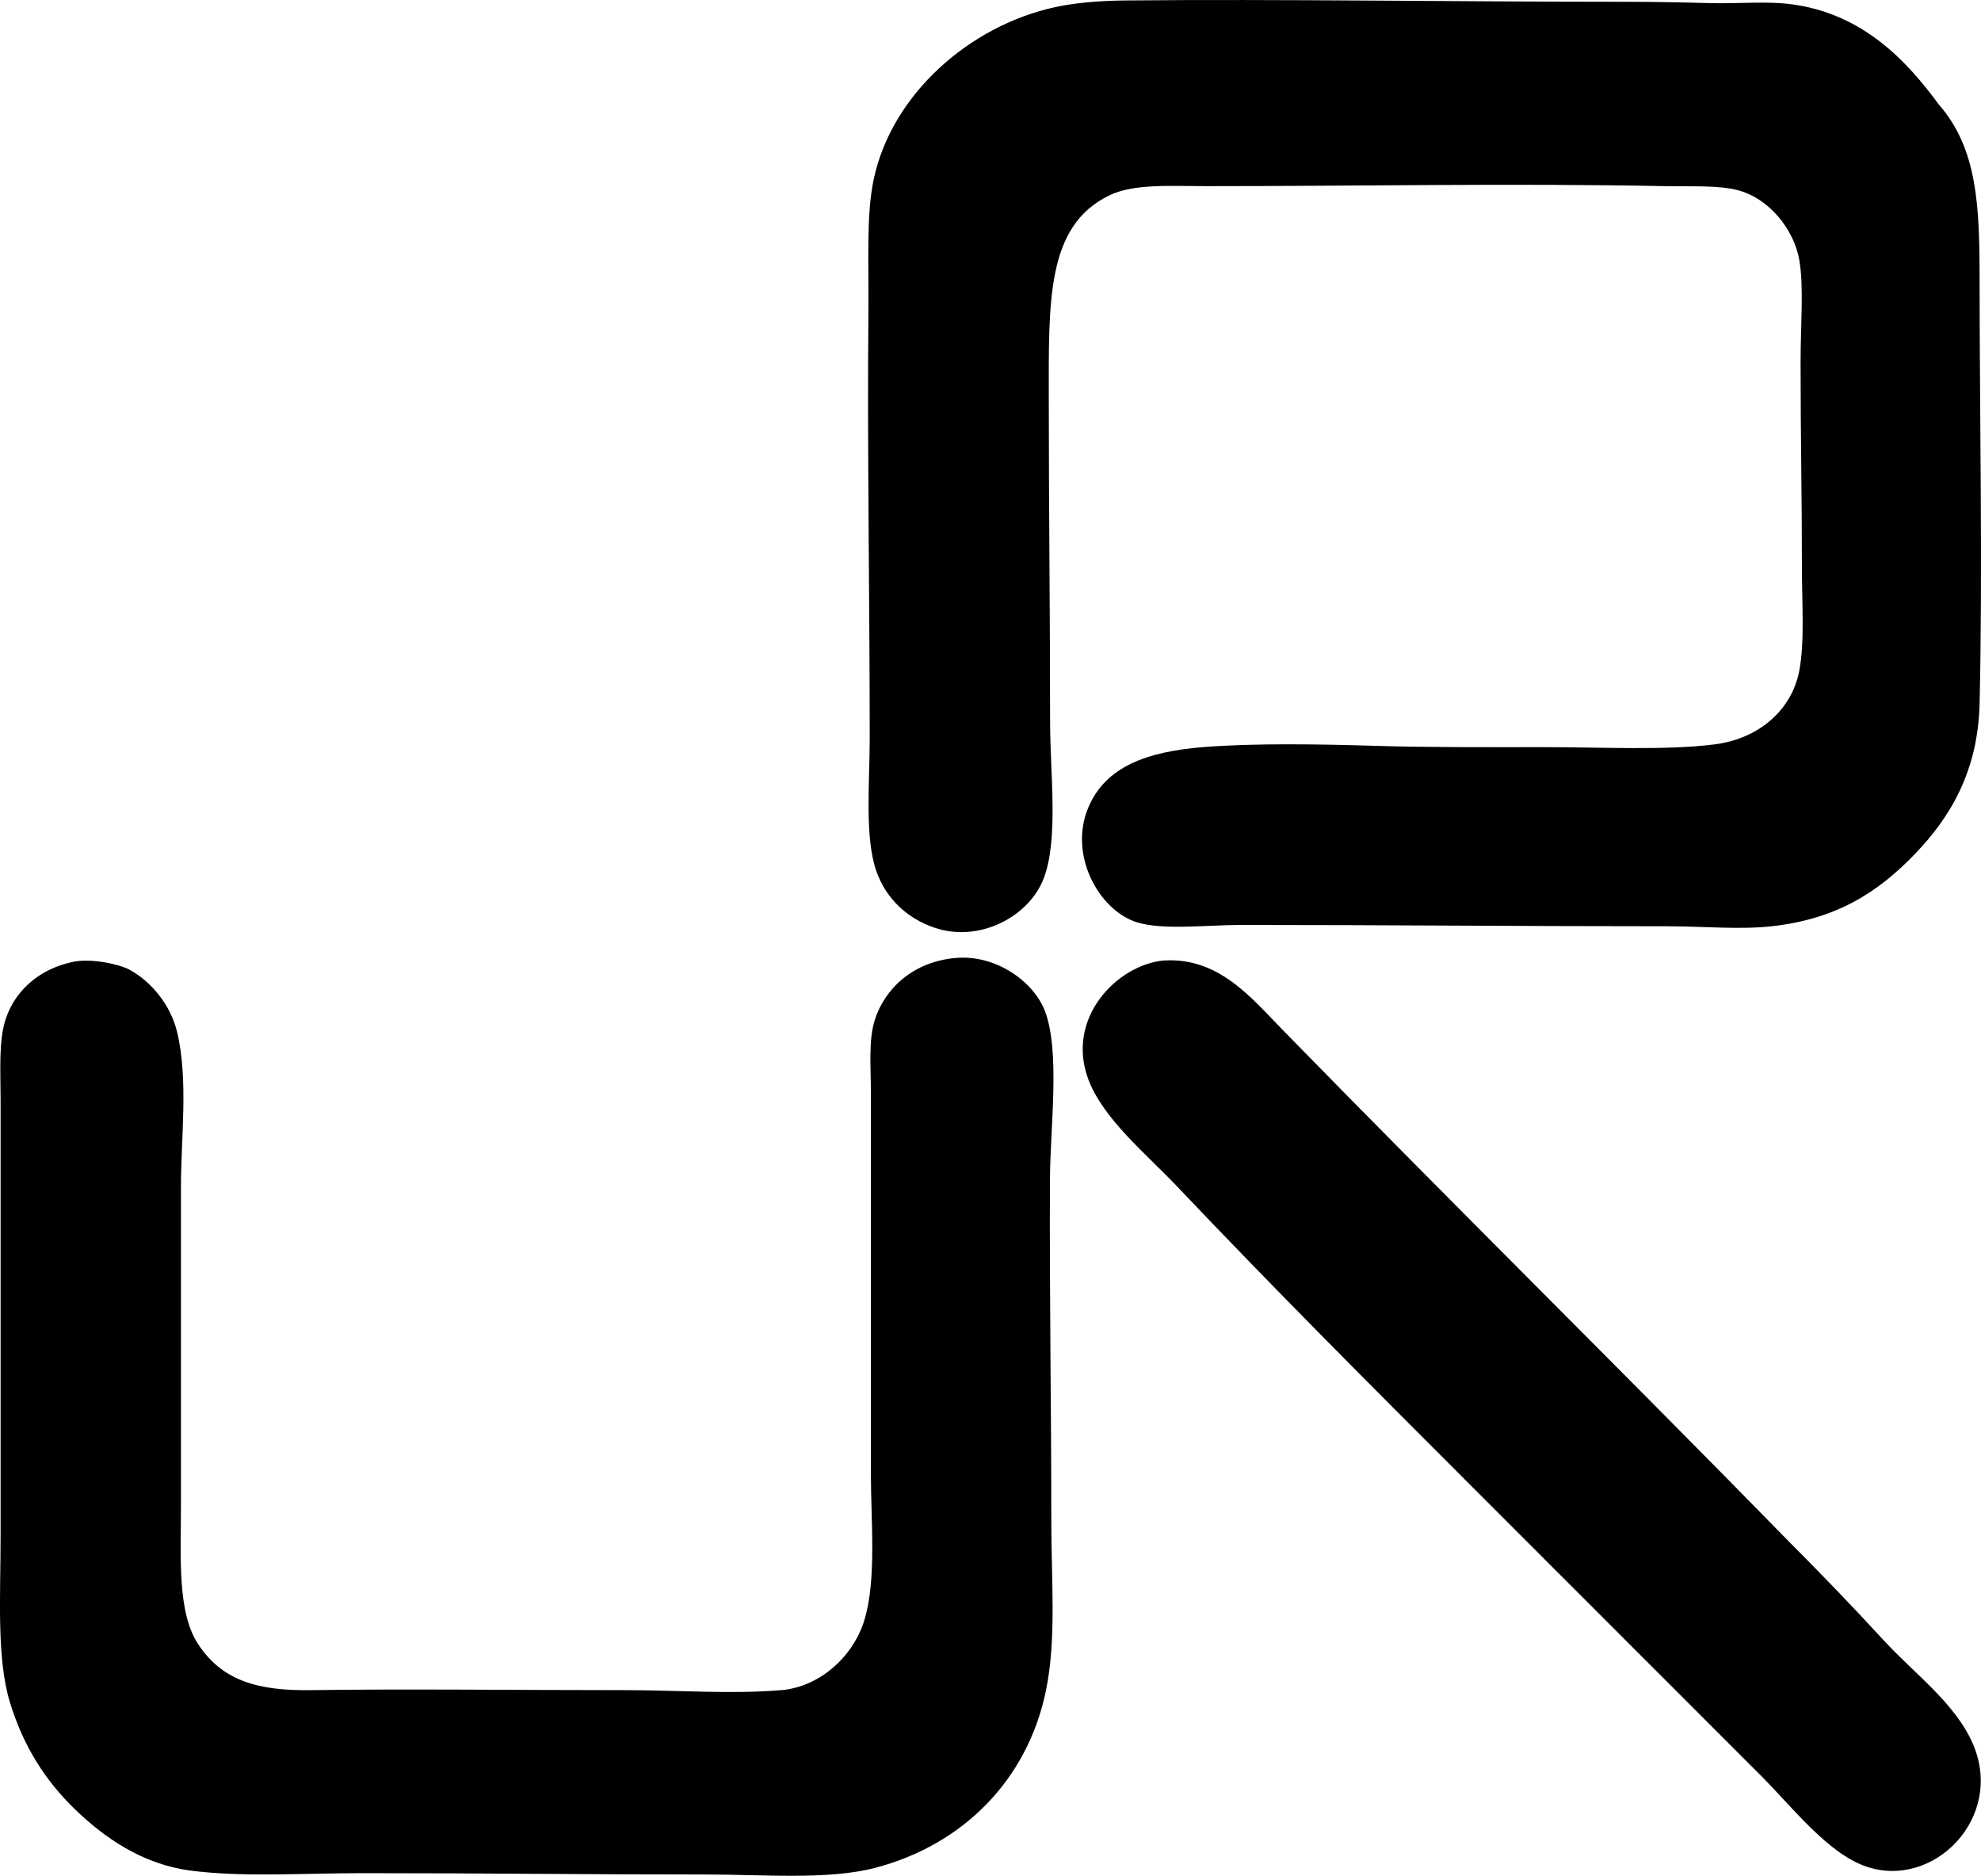 <?xml version="1.0" encoding="iso-8859-1"?>
<!-- Generator: Adobe Illustrator 19.2.0, SVG Export Plug-In . SVG Version: 6.00 Build 0)  -->
<svg version="1.1" xmlns="http://www.w3.org/2000/svg" xmlns:xlink="http://www.w3.org/1999/xlink" x="0px" y="0px"
	 viewBox="0 0 74.489 70.519" style="enable-background:new 0 0 74.489 70.519;" xml:space="preserve">
<g id="Janet_x5F_Rosenblum">
	<path style="fill-rule:evenodd;clip-rule:evenodd;" d="M72.902,3.928c1.451,1.658,1.534,3.798,1.534,6.585
		c0.001,5.09,0.119,10.963,0,15.942c-0.062,2.564-1.122,4.287-2.426,5.644c-1.384,1.44-2.947,2.455-5.396,2.723
		c-1.224,0.134-2.546,0-3.961,0c-5.33,0.001-10.538-0.05-15.991-0.05c-1.264,0-2.926,0.206-3.912-0.099
		c-1.406-0.436-2.584-2.505-1.831-4.308c0.648-1.553,2.222-2.107,4.308-2.277c1.912-0.156,4.465-0.111,6.436-0.05
		c1.98,0.062,4.119,0.05,6.337,0.05c2.264,0,4.598,0.126,6.437-0.099c1.738-0.212,2.944-1.33,3.219-2.772
		c0.207-1.094,0.099-2.565,0.099-3.862c0.001-2.755-0.05-4.804-0.05-7.724c0-1.456,0.127-2.85-0.049-3.861
		c-0.195-1.116-1.113-2.316-2.327-2.624c-0.734-0.187-1.756-0.129-2.724-0.148c-5.752-0.113-11.475,0-17.229,0
		c-1.353,0.001-2.74-0.1-3.663,0.347c-2.38,1.151-2.277,4.003-2.277,7.674c0,4.199,0.05,7.96,0.049,12.13
		c0,1.899,0.328,4.422-0.247,5.892c-0.559,1.427-2.415,2.412-4.109,1.832c-0.998-0.341-1.808-1.069-2.179-2.129
		c-0.446-1.277-0.247-3.357-0.247-5c-0.001-5.323-0.096-10.859-0.05-15.942c0.019-1.987-0.085-3.705,0.198-5.05
		c0.672-3.196,3.588-5.779,6.832-6.486c0.718-0.156,1.664-0.238,2.575-0.248c5.87-0.058,12.39,0.05,18.862,0.05
		c1.051,0,2.13,0.021,3.169,0.049c1.088,0.03,2.149-0.085,3.119,0.049C70.03,0.532,71.664,2.24,72.902,3.928z"/>
	<path style="fill-rule:evenodd;clip-rule:evenodd;" d="M35.967,36.011c1.491-0.119,2.889,0.887,3.317,1.98
		c0.589,1.505,0.208,4.386,0.197,6.288c-0.024,4.39,0.051,8.5,0.05,12.922c0,2.224,0.196,4.405-0.198,6.337
		c-0.693,3.399-3.154,5.831-6.435,6.684c-1.772,0.46-4.223,0.247-6.338,0.247c-4.616,0.001-8.321-0.05-12.971-0.049
		c-2.242,0-4.48,0.158-6.436-0.099c-1.807-0.238-3.229-1.24-4.308-2.277c-1.151-1.106-1.975-2.412-2.476-4.06
		c-0.503-1.654-0.347-4.023-0.347-6.238c0.001-5.413-0.001-10.787,0-16.388c0-1.125-0.08-2.256,0.198-3.069
		c0.394-1.149,1.36-1.886,2.524-2.129c0.697-0.146,1.757,0.093,2.129,0.297c0.82,0.448,1.539,1.323,1.783,2.327
		c0.434,1.79,0.148,3.993,0.148,5.842c0,3.804,0,7.981,0,11.882c0,2.016-0.15,4.09,0.644,5.298c0.908,1.382,2.243,1.762,4.258,1.733
		c3.62-0.052,7.74,0,11.733,0c2.059-0.001,4.041,0.158,5.941,0c1.406-0.117,2.688-1.223,3.119-2.624
		c0.468-1.521,0.248-3.734,0.248-5.496c-0.001-4.826,0-9.358,0-14.358c-0.001-0.959-0.096-1.952,0.148-2.723
		C33.262,37.187,34.317,36.143,35.967,36.011z"/>
	<path style="fill-rule:evenodd;clip-rule:evenodd;" d="M43.741,36.11c2.075-0.139,3.298,1.388,4.505,2.624
		c6.226,6.377,12.915,12.97,19.012,19.21c1.193,1.197,2.361,2.402,3.564,3.713c1.146,1.25,2.707,2.375,3.367,3.912
		c1.187,2.763-1.474,5.466-4.011,4.604c-1.45-0.493-2.785-2.241-3.96-3.416c-3.714-3.713-7.32-7.319-11.041-11.041
		c-3.779-3.78-7.242-7.242-10.942-11.14c-1.122-1.183-2.762-2.516-3.316-4.01C40.068,38.274,41.996,36.286,43.741,36.11z"/>
</g>
<g id="Layer_1">
</g>
</svg>
